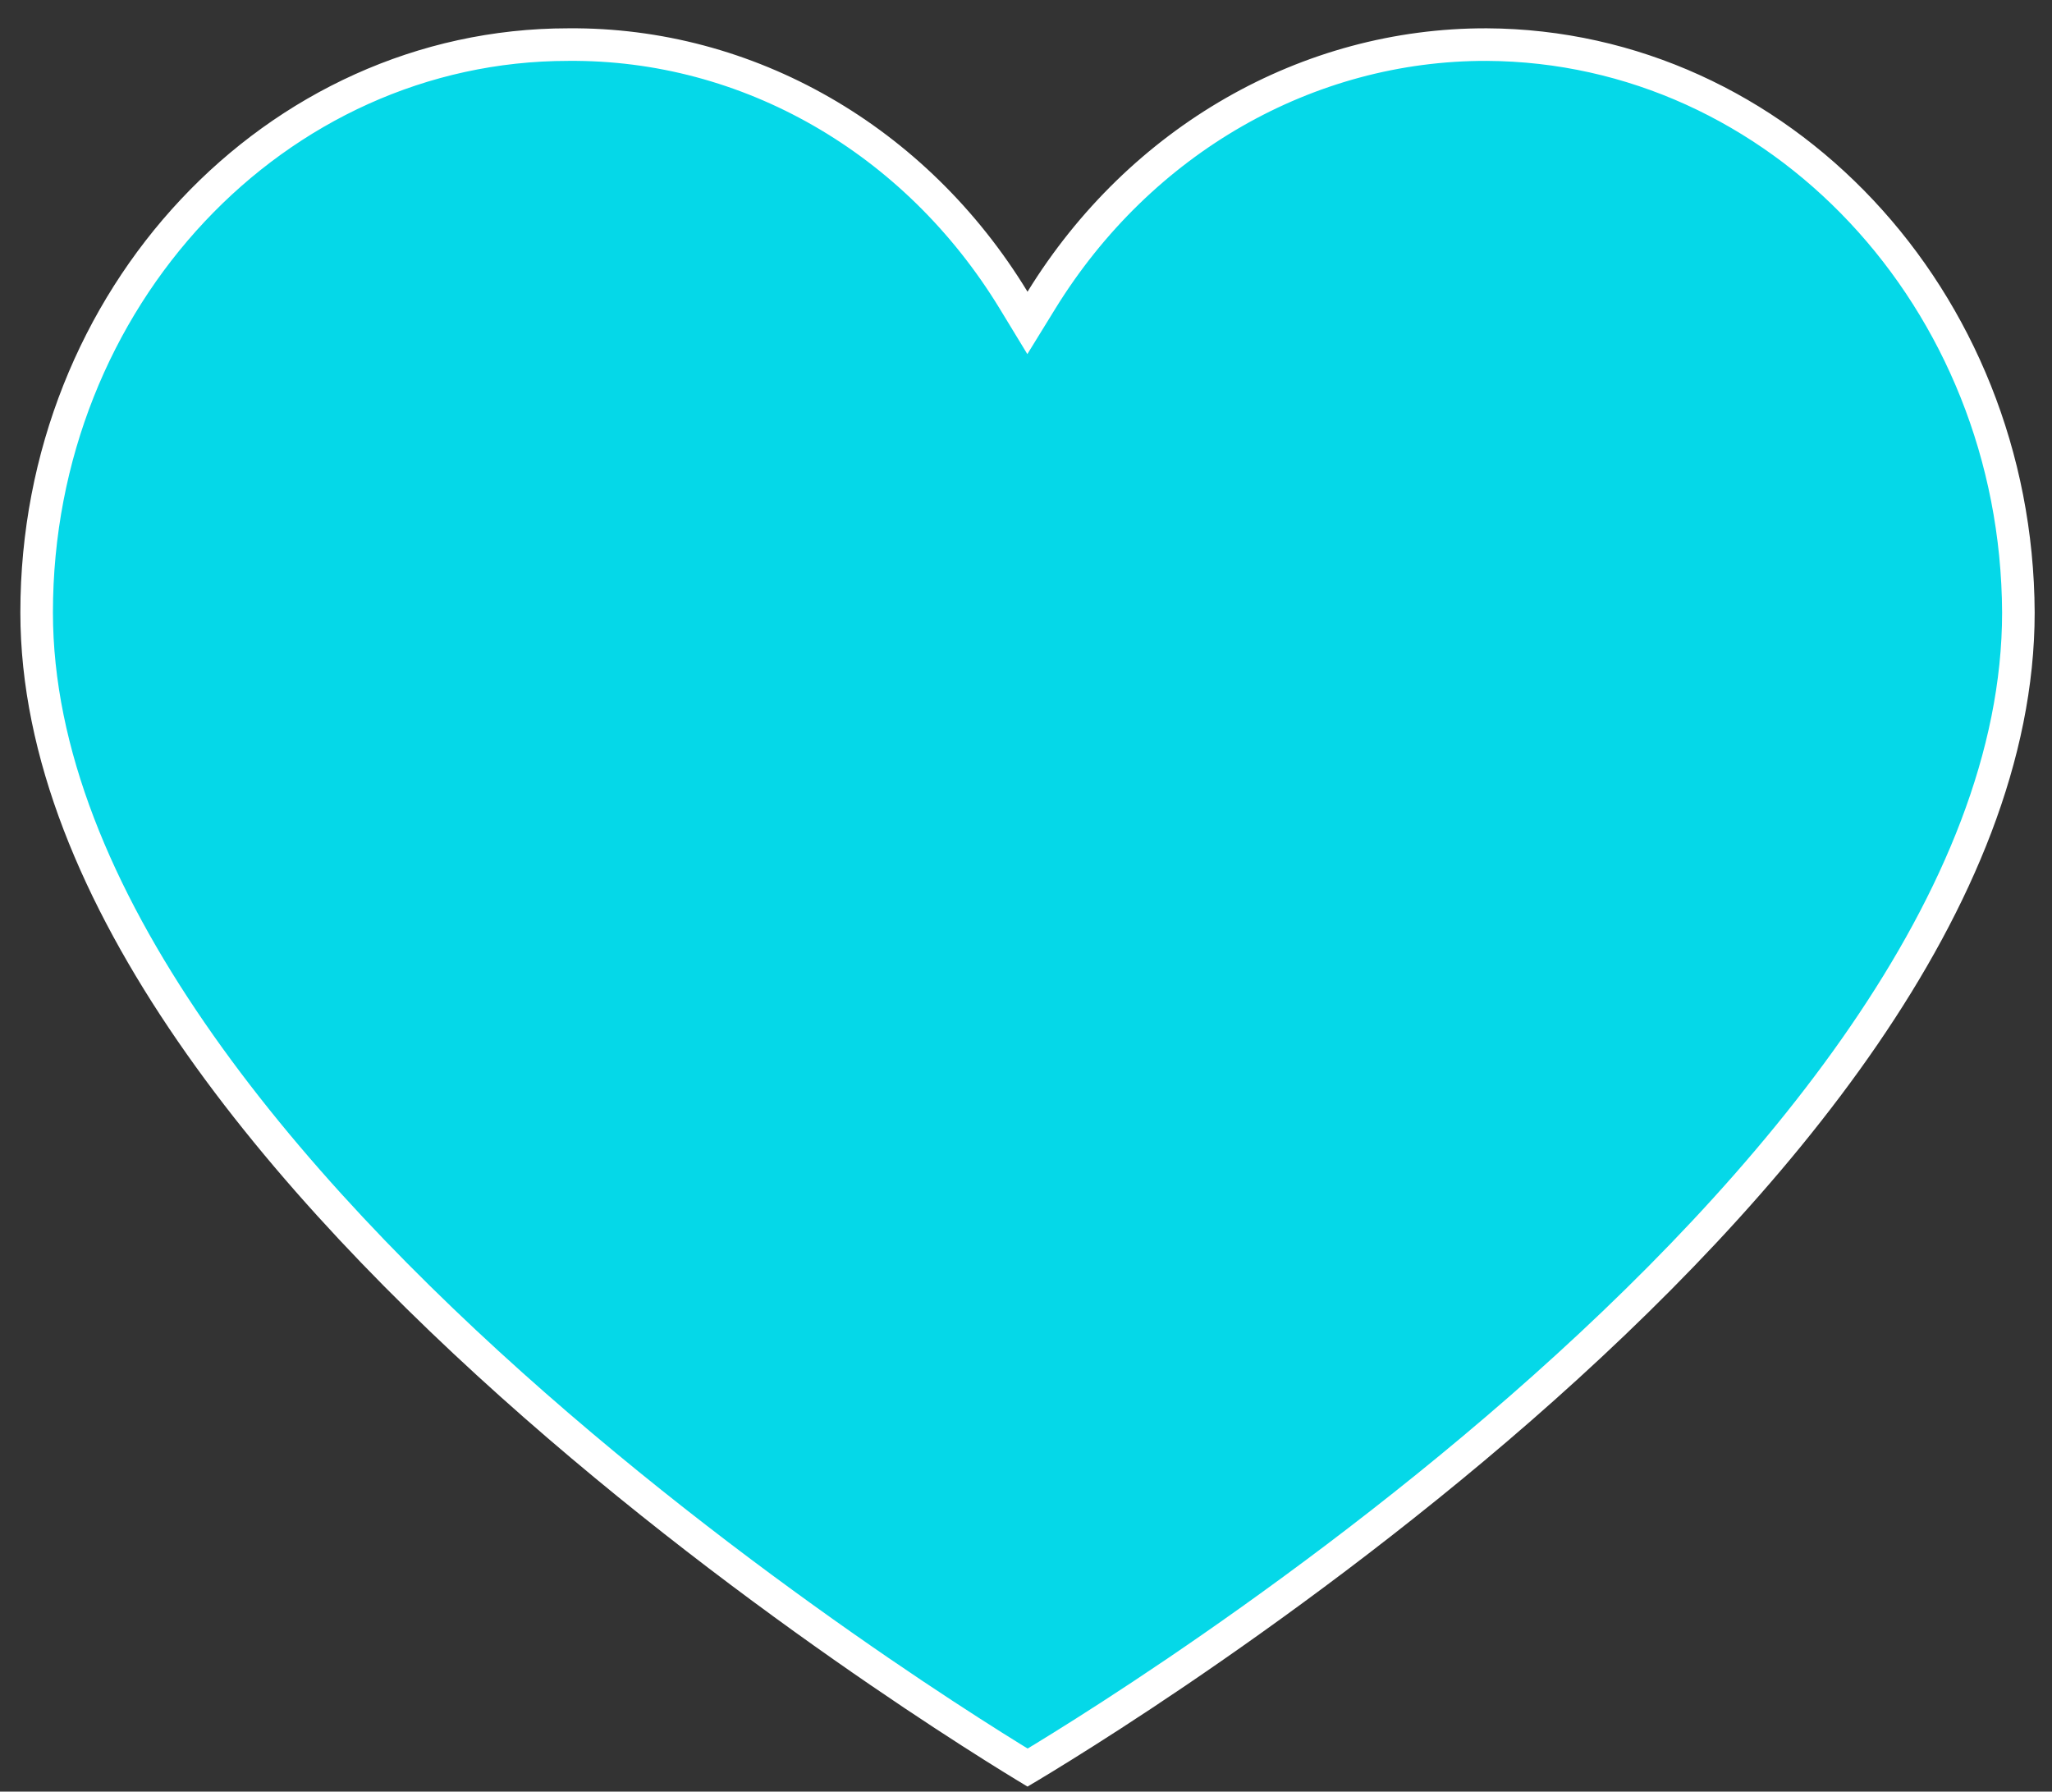 <svg width="63" height="55" viewBox="0 0 63 55" fill="none" xmlns="http://www.w3.org/2000/svg">
<rect x="0" y="0" width="63" height="55" fill="#333333" stroke="none"/>
<path d="M31.637 54.209C31.605 54.228 31.576 54.246 31.549 54.262C31.521 54.245 31.491 54.227 31.459 54.208C31.235 54.071 30.905 53.869 30.485 53.604C29.644 53.074 28.441 52.297 26.998 51.309C24.11 49.332 20.262 46.512 16.416 43.139C12.568 39.764 8.735 35.847 5.869 31.678C2.999 27.505 1.125 23.121 1.125 18.802C1.125 9.143 8.462 1.369 17.447 1.369L17.451 1.369C22.952 1.323 28.109 4.272 31.12 9.216L31.544 9.913L31.972 9.218C35.004 4.298 40.149 1.355 45.645 1.369C54.612 1.416 61.924 9.164 61.968 18.803C61.968 23.19 60.093 27.606 57.224 31.79C54.358 35.971 50.526 39.879 46.679 43.237C42.833 46.593 38.985 49.388 36.098 51.345C34.654 52.323 33.452 53.09 32.611 53.613C32.191 53.875 31.861 54.075 31.637 54.209Z" fill="#05D8E8" stroke="white"/>
</svg>
